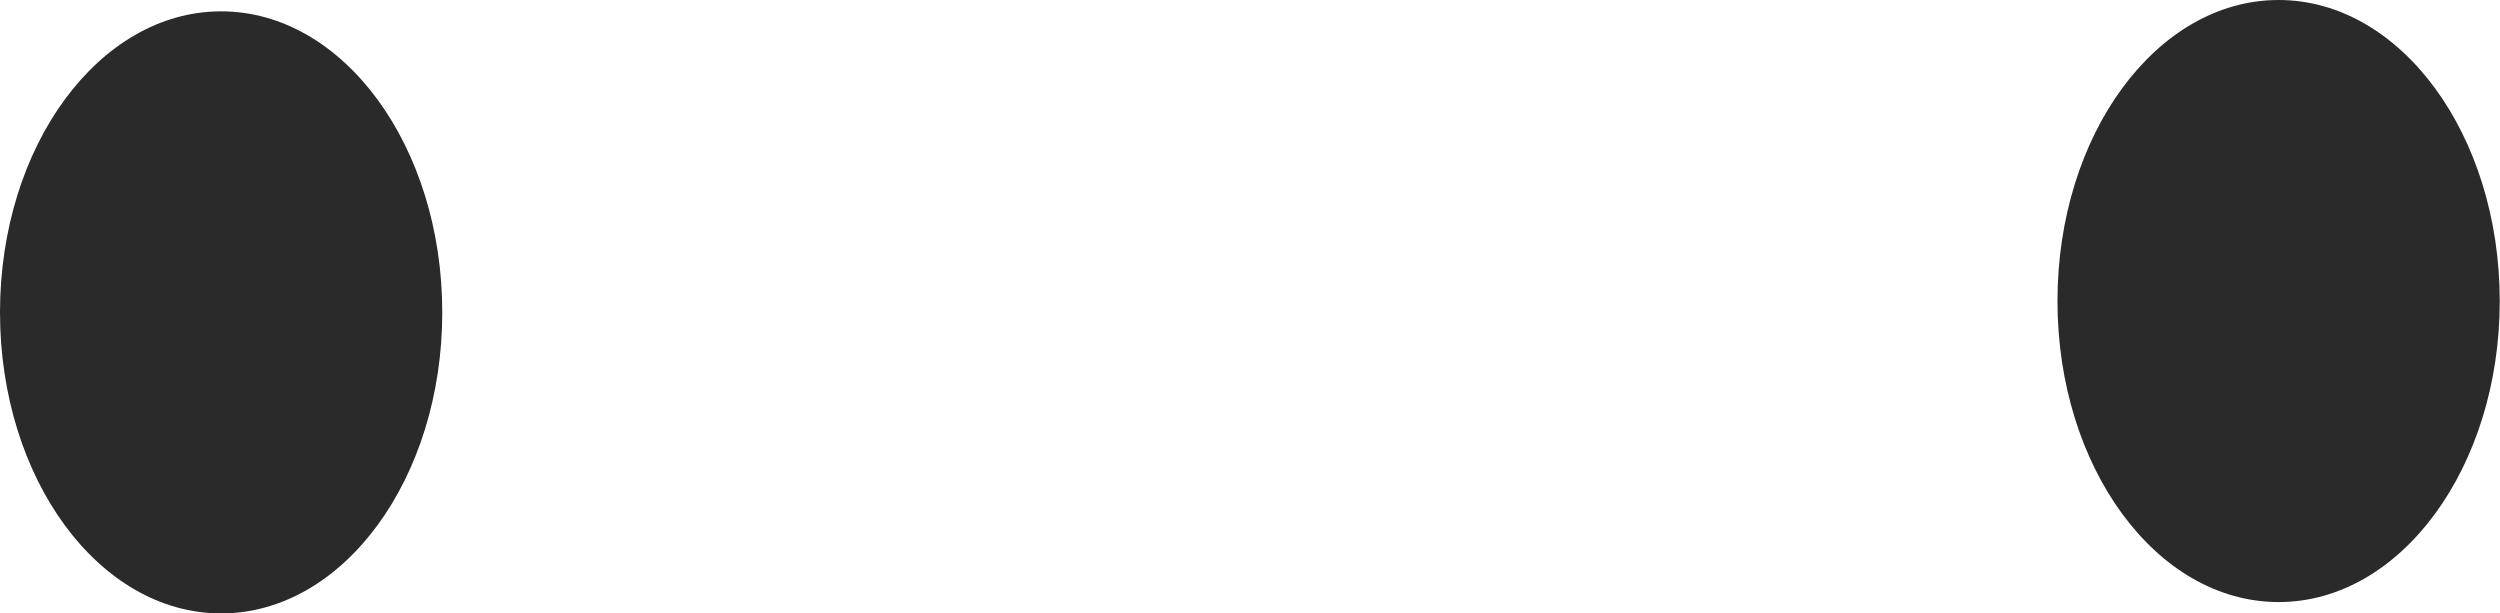 <svg width="36.66" height="8.995" viewBox="0 0 9.7 2.38" xmlns="http://www.w3.org/2000/svg"><g style="display:inline" transform="translate(-216.411 -13.763)"><ellipse style="opacity:.988;fill:#282828;fill-opacity:1;stroke-width:.042;stop-color:#000" cx="225.252" cy="14.931" rx=".858" ry="1.168"/><ellipse style="display:inline;opacity:.988;fill:#282828;fill-opacity:1;stroke-width:.042;stop-color:#000" cx="217.269" cy="14.975" rx=".858" ry="1.168"/></g></svg>